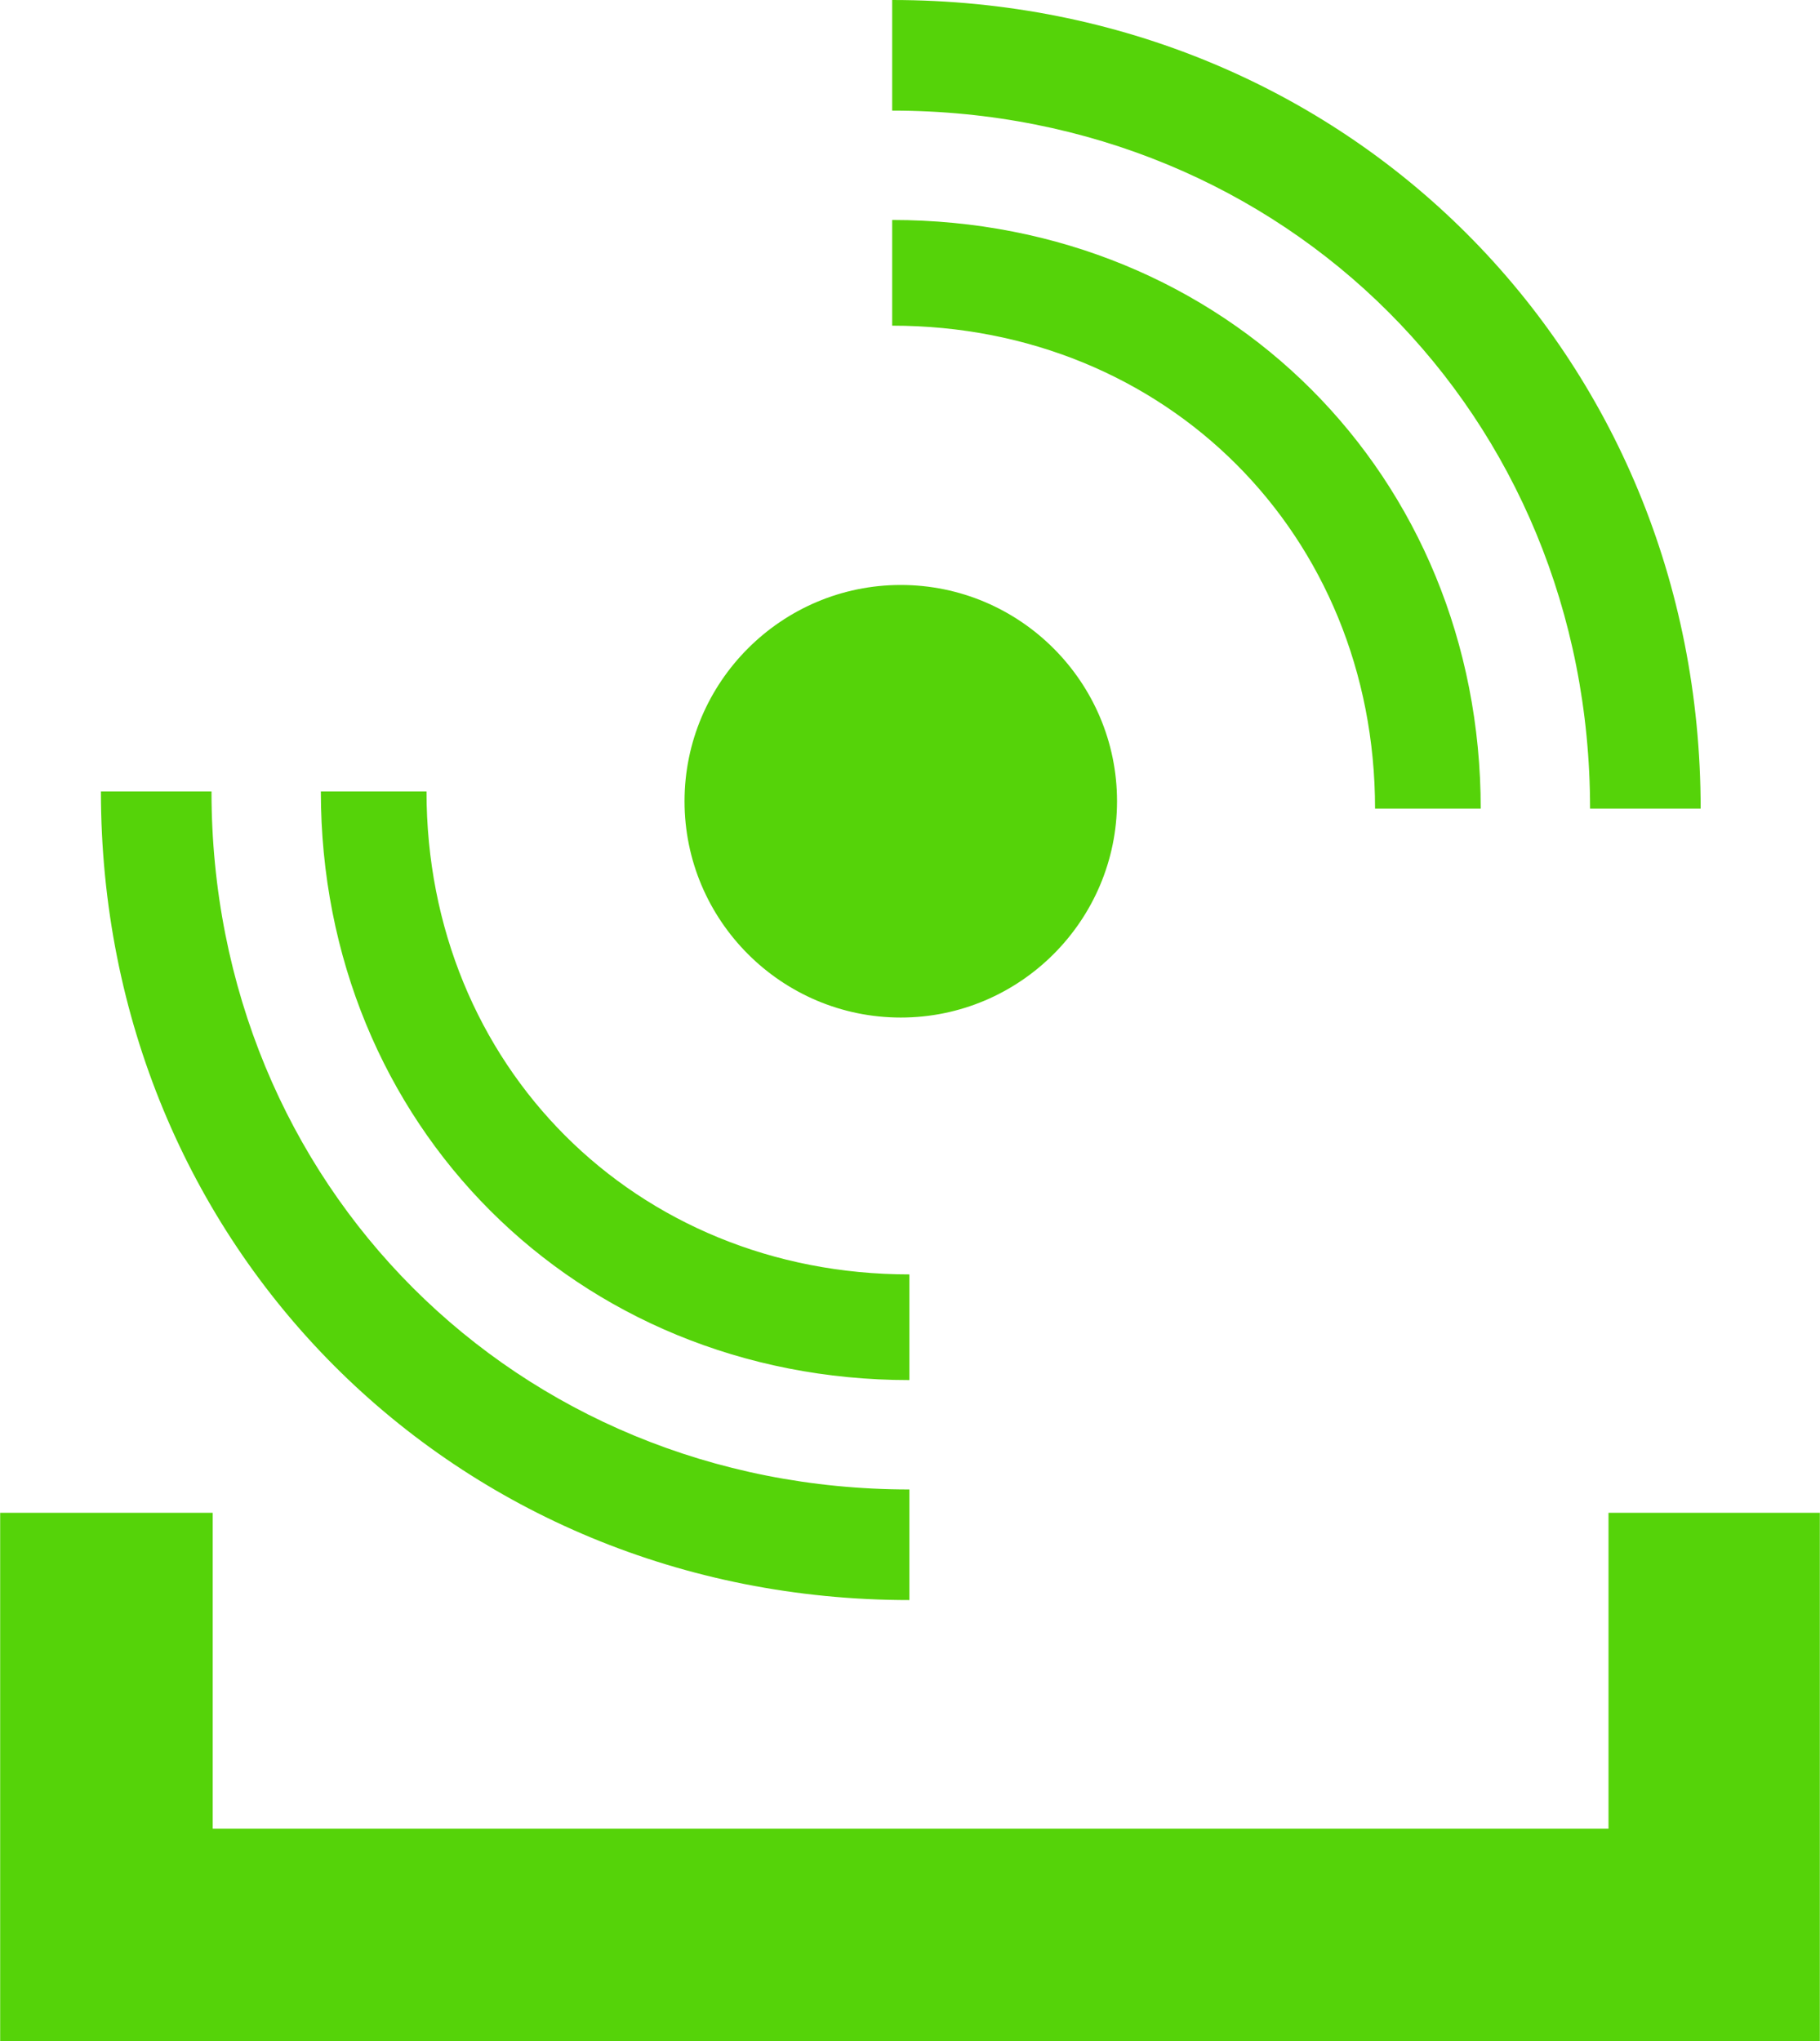 <?xml version="1.0" encoding="UTF-8"?>
<!DOCTYPE svg PUBLIC "-//W3C//DTD SVG 1.1//EN" "http://www.w3.org/Graphics/SVG/1.1/DTD/svg11.dtd">
<!-- Creator: CorelDRAW 2017 -->
<svg xmlns="http://www.w3.org/2000/svg" xml:space="preserve" width="14.81mm" height="16.607mm" version="1.1" style="shape-rendering:geometricPrecision; text-rendering:geometricPrecision; image-rendering:optimizeQuality; fill-rule:evenodd; clip-rule:evenodd"
viewBox="0 0 1481 1661"
 xmlns:xlink="http://www.w3.org/1999/xlink">
 <defs>
  <style type="text/css">
   <![CDATA[
    .fil0 {fill:#55D309}
   ]]>
  </style>
 </defs>
 <g id="Camada_x0020_1">
  <path class="fil0" d="M1308 1231l173 0 0 430 -1481 0 0 -430 173 0 0 257 1136 0 0 -257zm-575 -403c97,0 176,-79 176,-176 0,-97 -79,-176 -176,-176 -97,0 -176,79 -176,176 0,97 79,176 176,176zm7 384l0 90c-370,0 -658,-288 -658,-658l90 0c0,320 248,568 568,568zm0 -175l0 86c-271,0 -479,-208 -479,-479l86 0c0,223 170,393 393,393zm465 -379l-86 0c0,-223 -170,-393 -393,-393l0 -86c271,0 479,208 479,479zm179 0l-90 0c0,-320 -248,-568 -568,-568l0 -90c370,0 658,288 658,658z"/>
 </g>
</svg>
